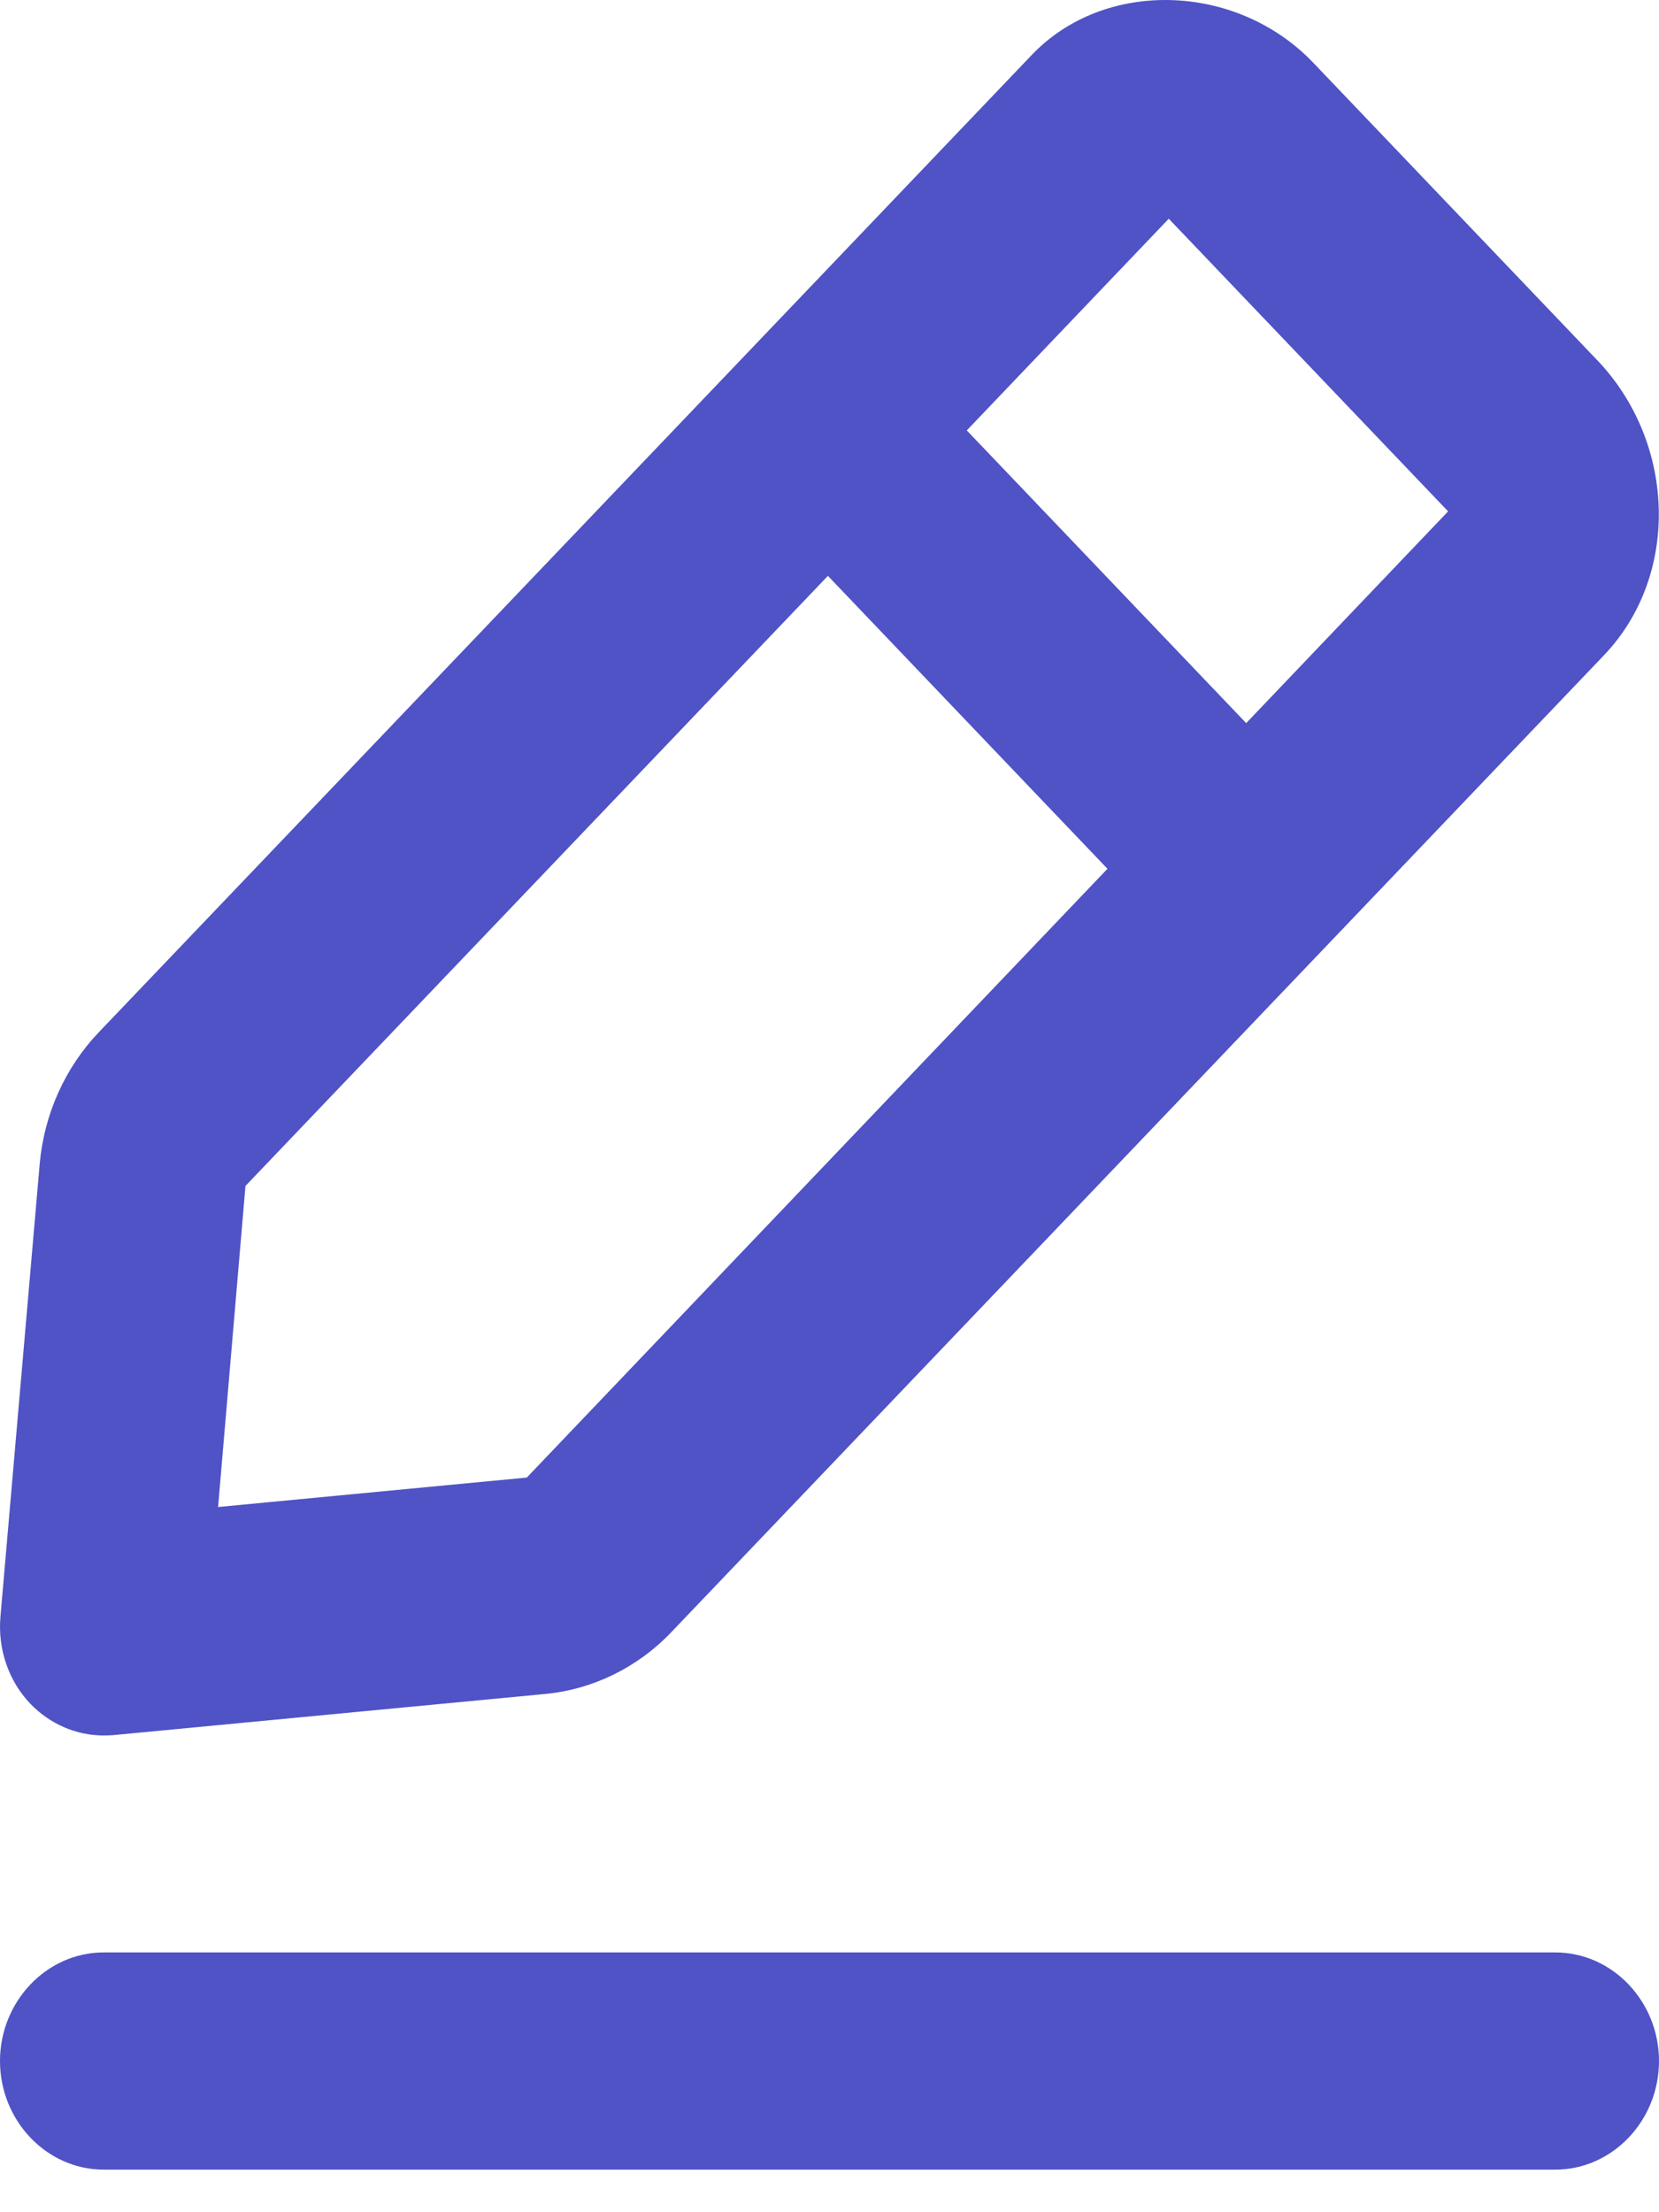 <svg width="24" height="32" viewBox="0 0 24 32" fill="none" xmlns="http://www.w3.org/2000/svg">
<path fill-rule="evenodd" clip-rule="evenodd" d="M3.155 21.799L7.621 21.373L16.021 12.567L11.977 8.33L3.551 17.155L3.155 21.799ZM13.986 6.226L18.028 10.46L20.949 7.397L16.908 3.164L13.986 6.226ZM0.439 24.645C0.124 24.315 -0.033 23.856 0.006 23.391L0.574 16.839C0.637 16.121 0.94 15.444 1.429 14.932L14.923 0.798C15.976 -0.31 17.886 -0.255 18.997 0.906L23.104 5.208L23.106 5.209C24.253 6.413 24.3 8.327 23.208 9.474L9.712 23.609C9.225 24.12 8.578 24.437 7.891 24.503L1.636 25.099C1.591 25.102 1.546 25.104 1.5 25.104C1.105 25.104 0.723 24.94 0.439 24.645ZM24 29.813C24 30.677 23.325 31.384 22.5 31.384H1.5C0.676 31.384 0 30.677 0 29.813C0 28.951 0.676 28.242 1.5 28.242H22.5C23.325 28.242 24 28.951 24 29.813Z" fill="#4F53C5"/>
</svg>
